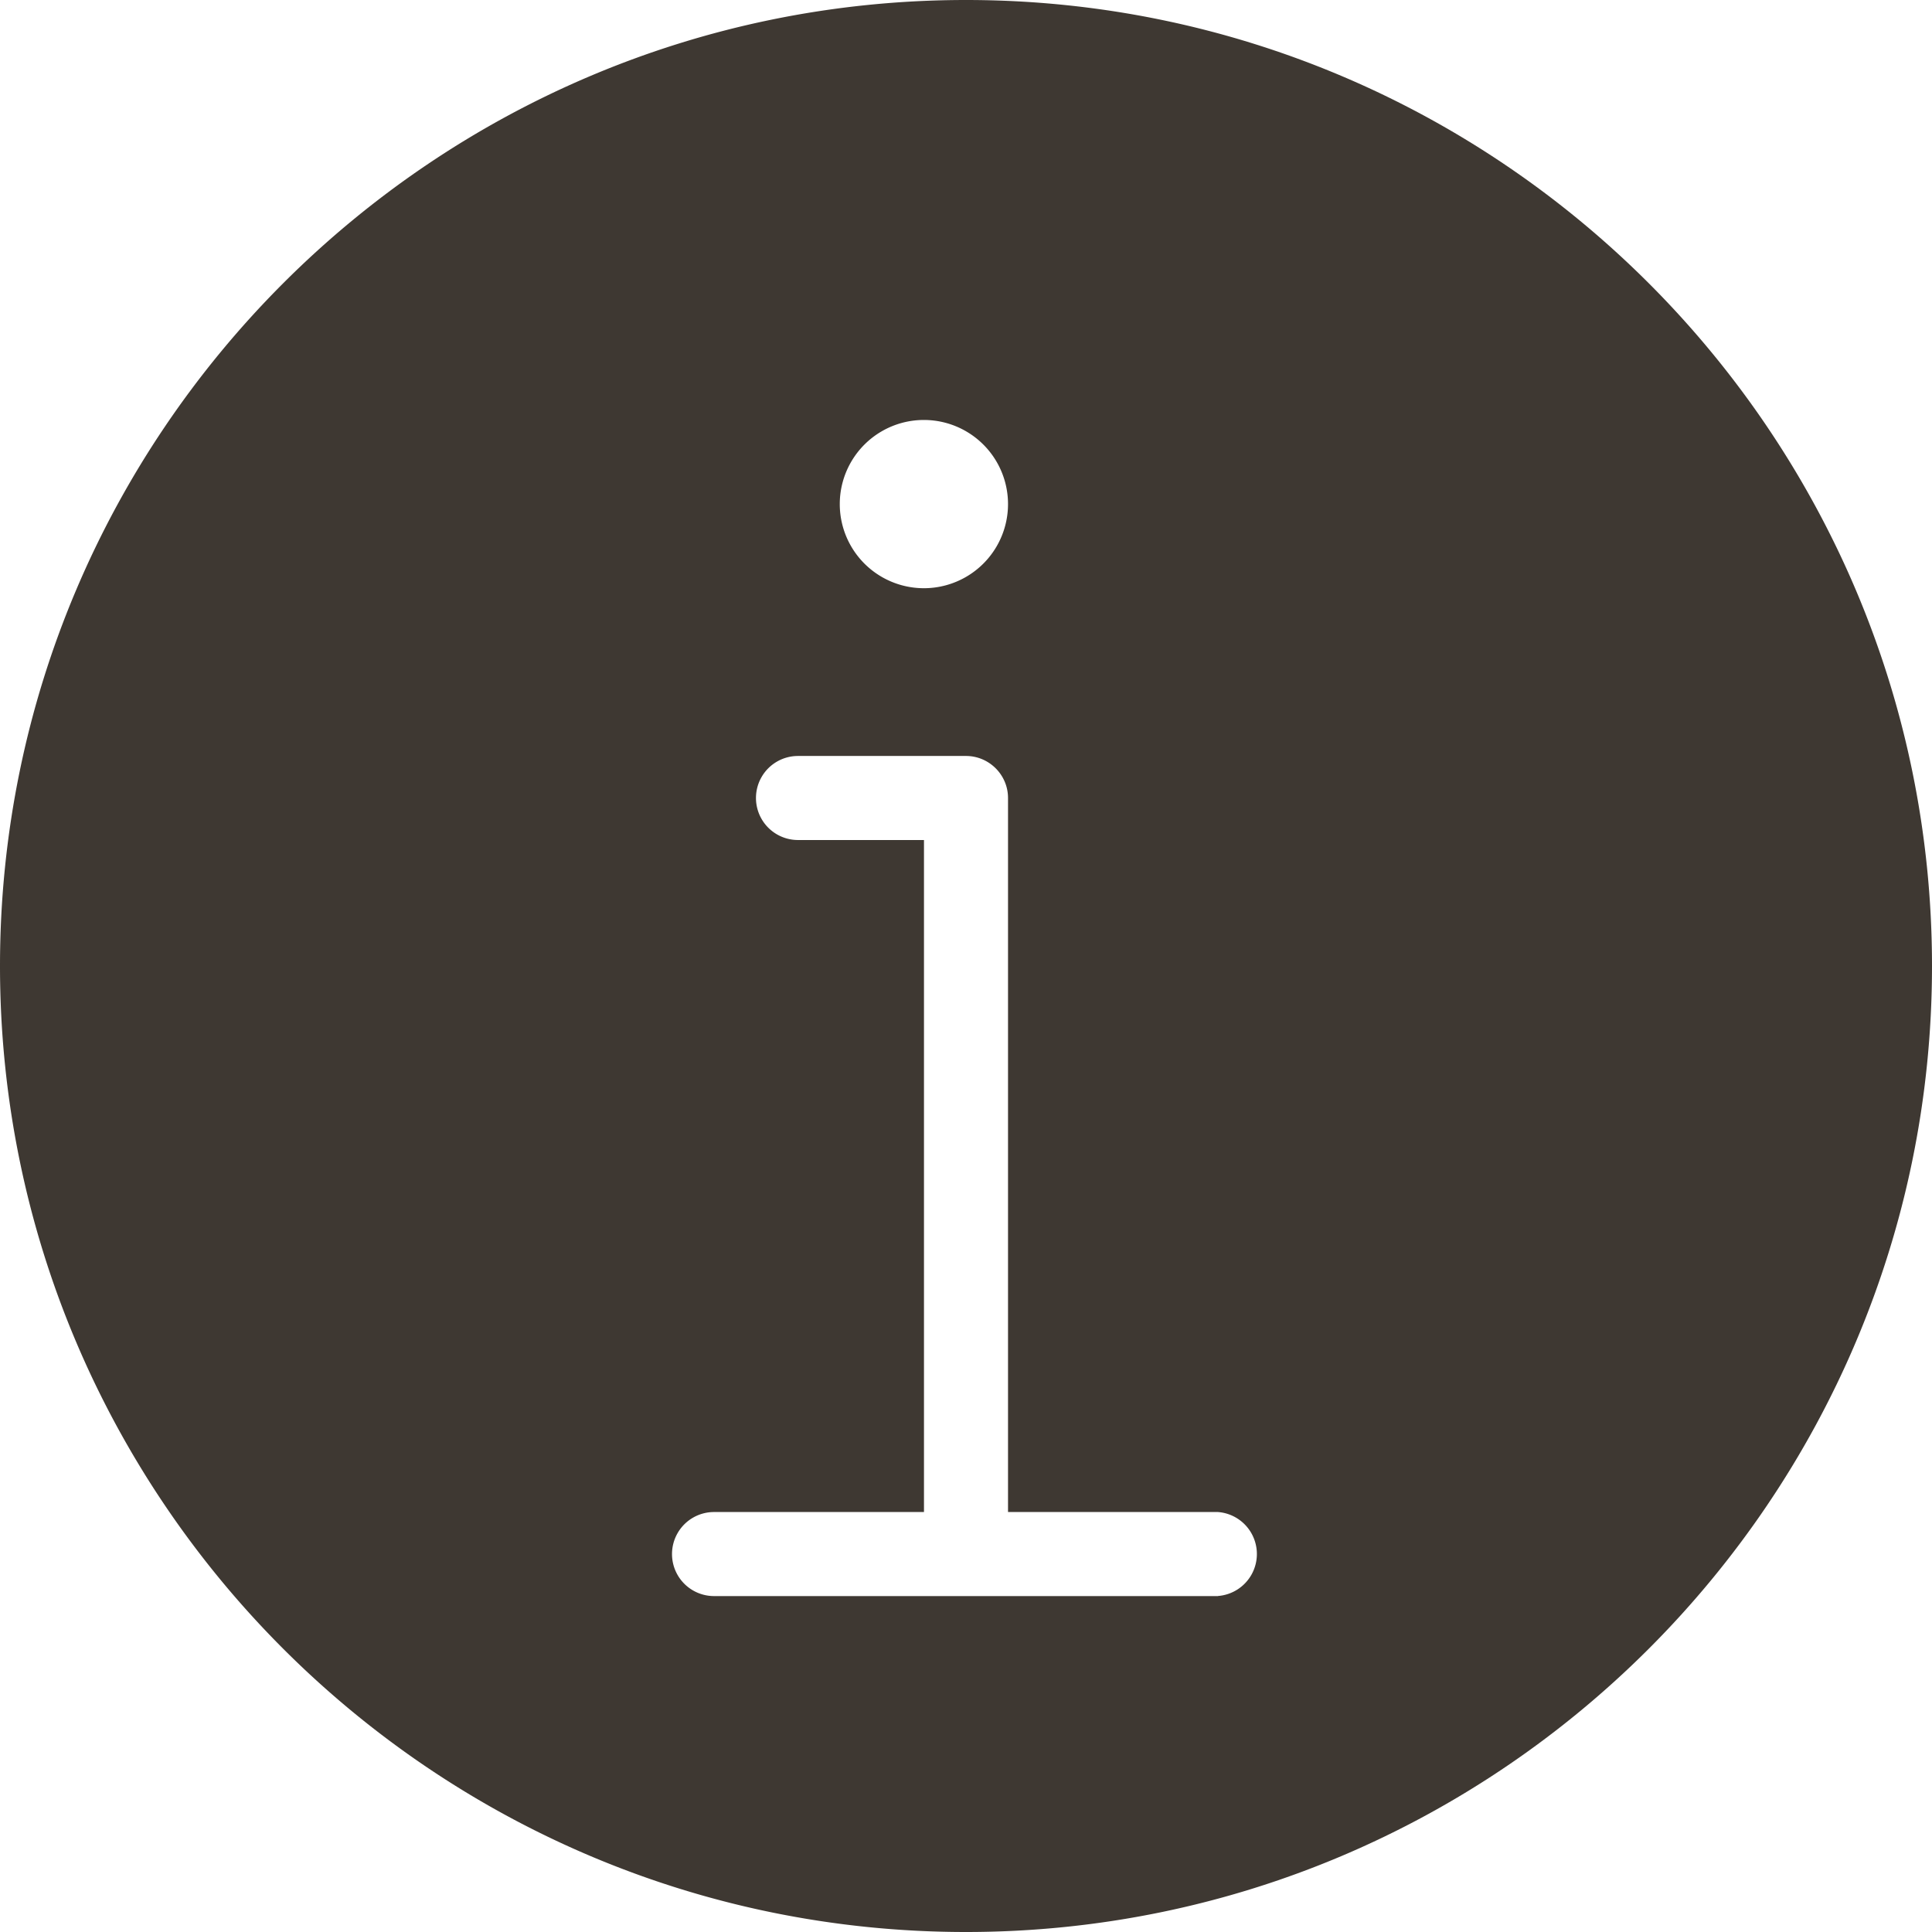 <svg width="24" height="24" viewBox="0 0 24 24" xmlns="http://www.w3.org/2000/svg"><title>7BED67DE-AEBF-4364-B605-EBAAB1A44974</title><path d="M12 0C5.382 0 0 5.382 0 12s5.382 12 12 12c6.617 0 12-5.382 12-12S18.617 0 12 0zm-.522 5.217a1.045 1.045 0 1 1-.002 2.09 1.045 1.045 0 0 1 .002-2.09zm3.652 14.61H8.87a.522.522 0 0 1 0-1.044h2.608v-8.348H9.913a.522.522 0 0 1 0-1.044H12c.287 0 .522.234.522.522v8.87h2.608a.523.523 0 0 1 0 1.043z" fill="#3E3832" fill-rule="evenodd"/></svg>